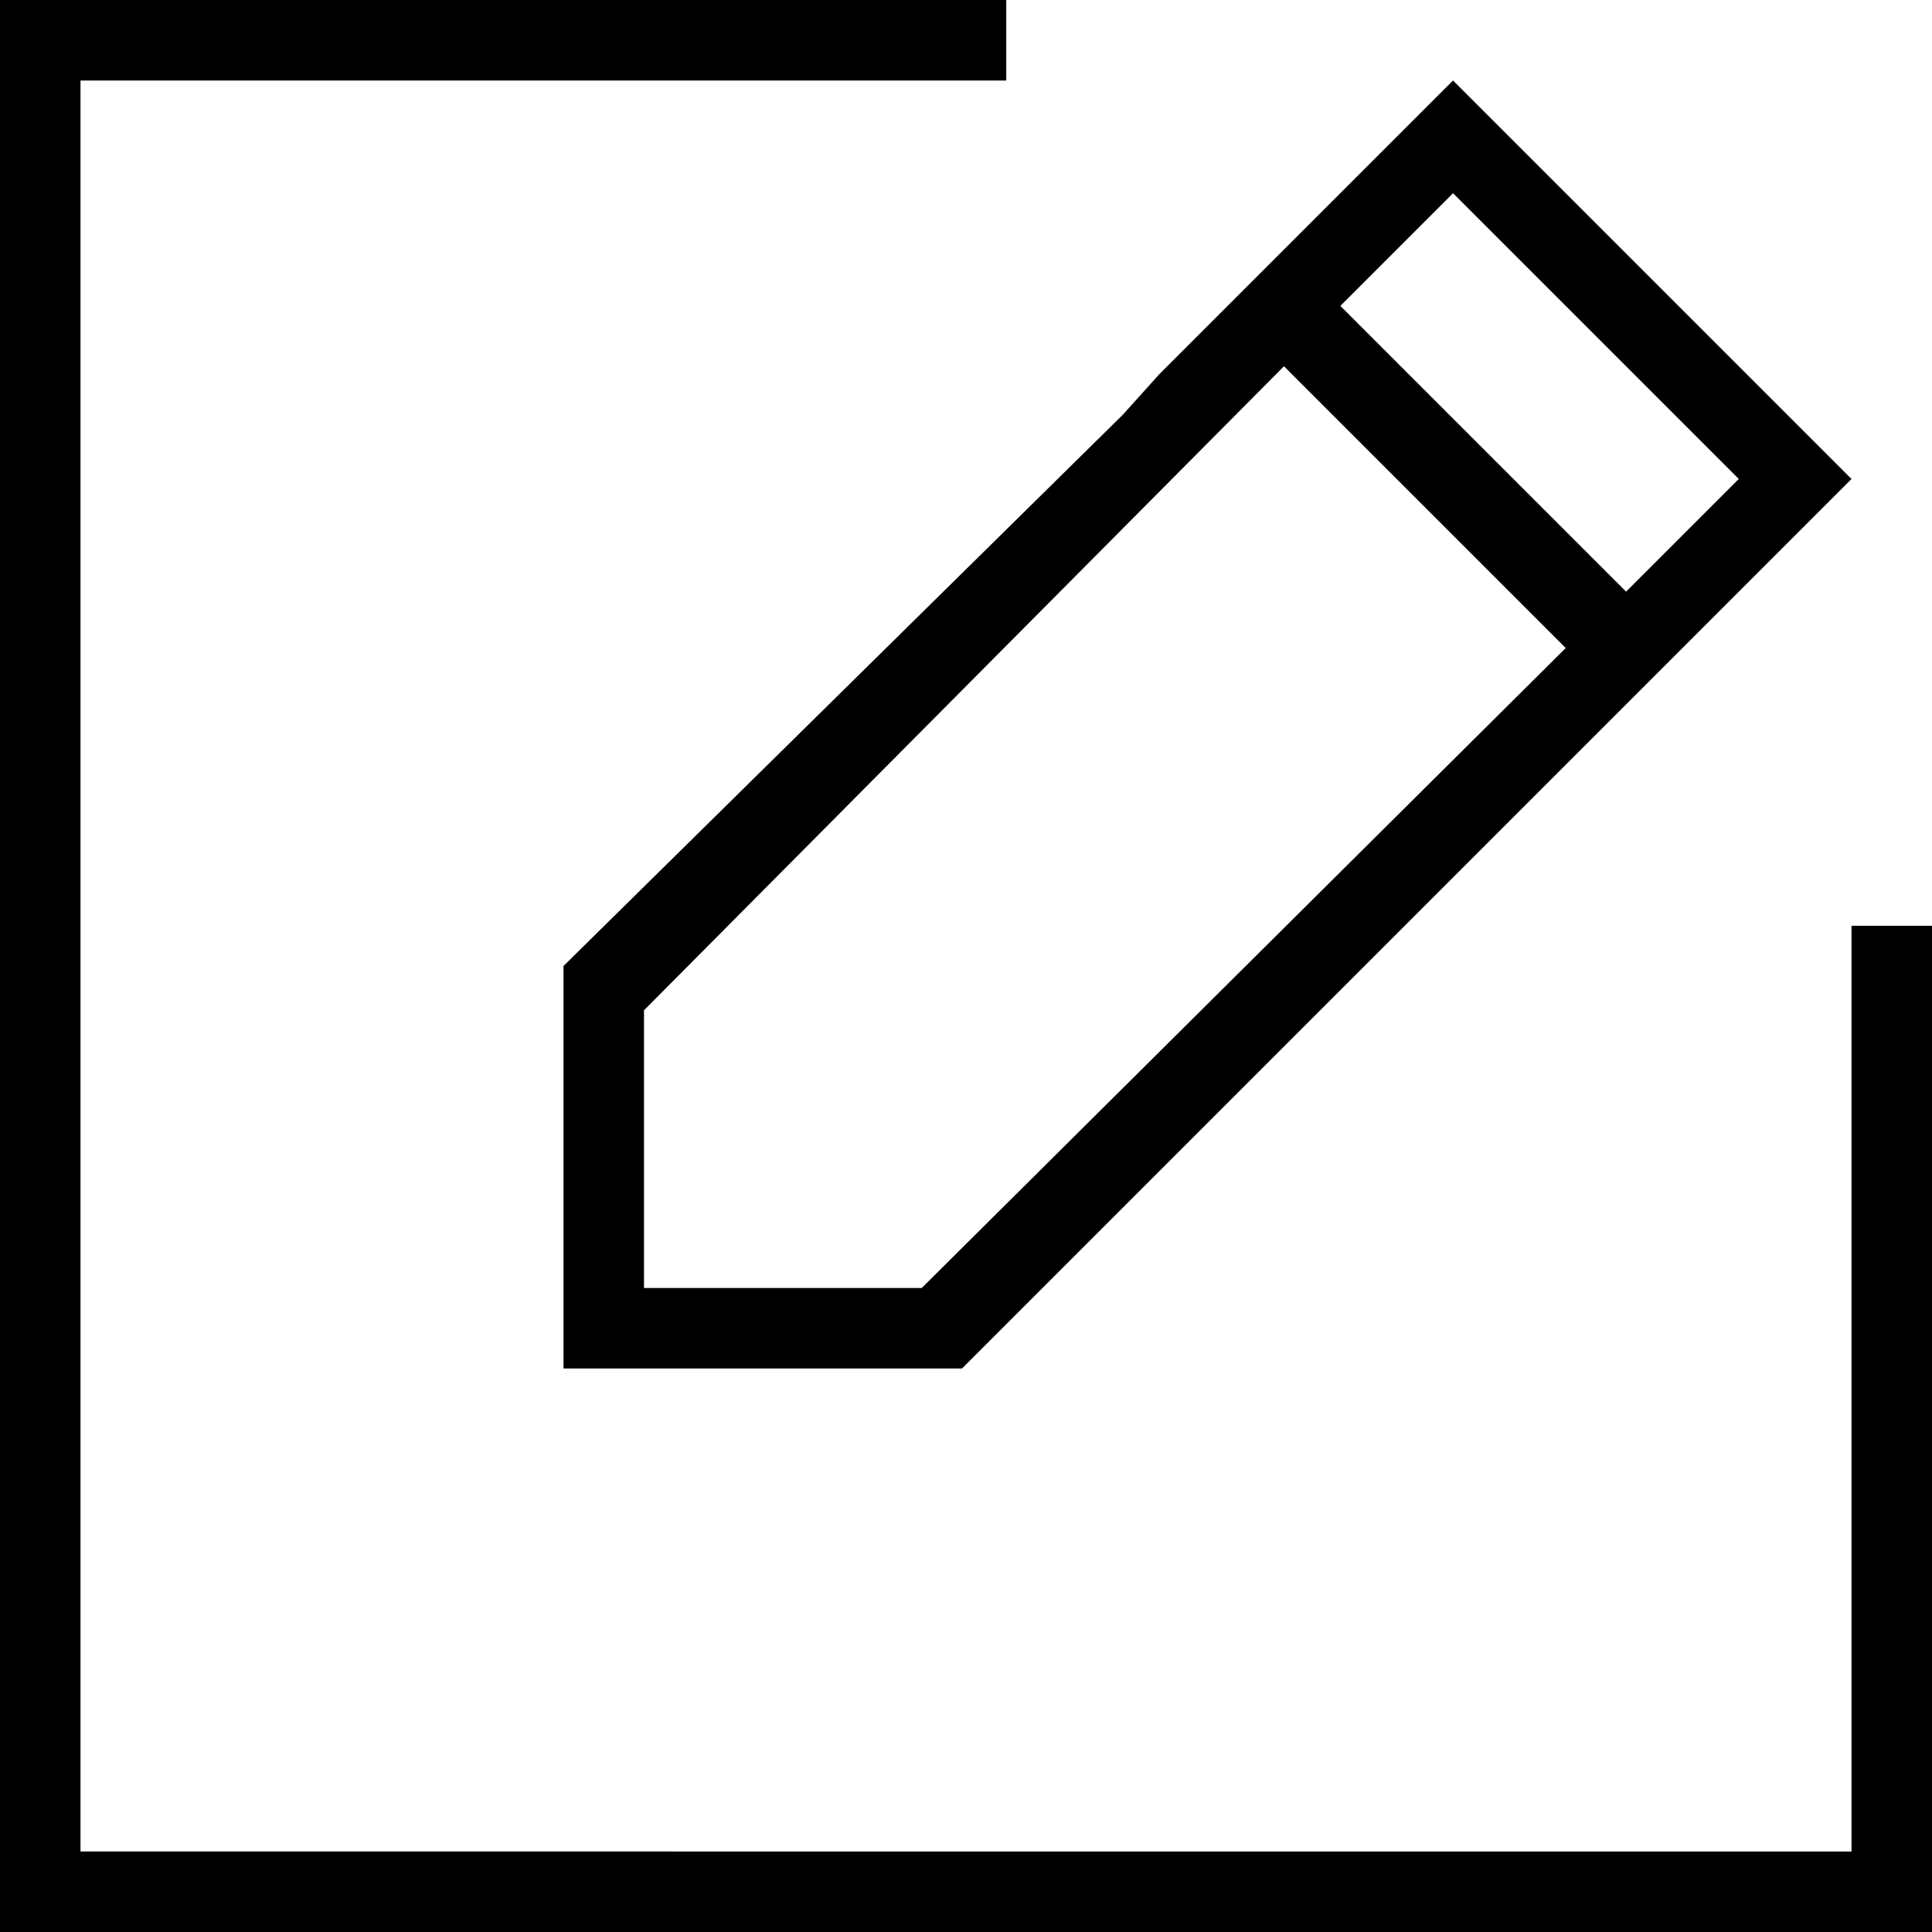 <?xml version="1.0" encoding="utf-8"?>
<!-- Generator: Adobe Illustrator 20.0.0, SVG Export Plug-In . SVG Version: 6.00 Build 0)  -->
<svg version="1.1" id="Capa_1" xmlns="http://www.w3.org/2000/svg" xmlns:xlink="http://www.w3.org/1999/xlink" x="0px" y="0px"
	 viewBox="0 0 48 48" style="enable-background:new 0 0 48 48;" xml:space="preserve">
<style type="text/css">
	.st0{fill:#FFFFFF;}
	.st1{fill:none;}
</style>
<rect y="0" class="st0" width="48" height="48"/>
<path class="st1" d="z"/>
<g id="edit">
	<g>
		<path d="M14,34l9.9,0L46,11.9l-1.2-1.2l-1.1-1.1l-0.4-0.4l-4.2-4.2h0L36.1,2l-2.6,2.6l-4.7,4.7l-0.9,1L14,24V34z M36.1,4.8
			l7.1,7.1l-2.8,2.8l-7.1-7.1L36.1,4.8z M16,25.1l15.9-16l7,7L22.9,32H16V25.1z M46,23v23H2V2h23V0H0v48h48V23H46z"/>
	</g>
</g>
<path class="st1" d="z"/>
</svg>
